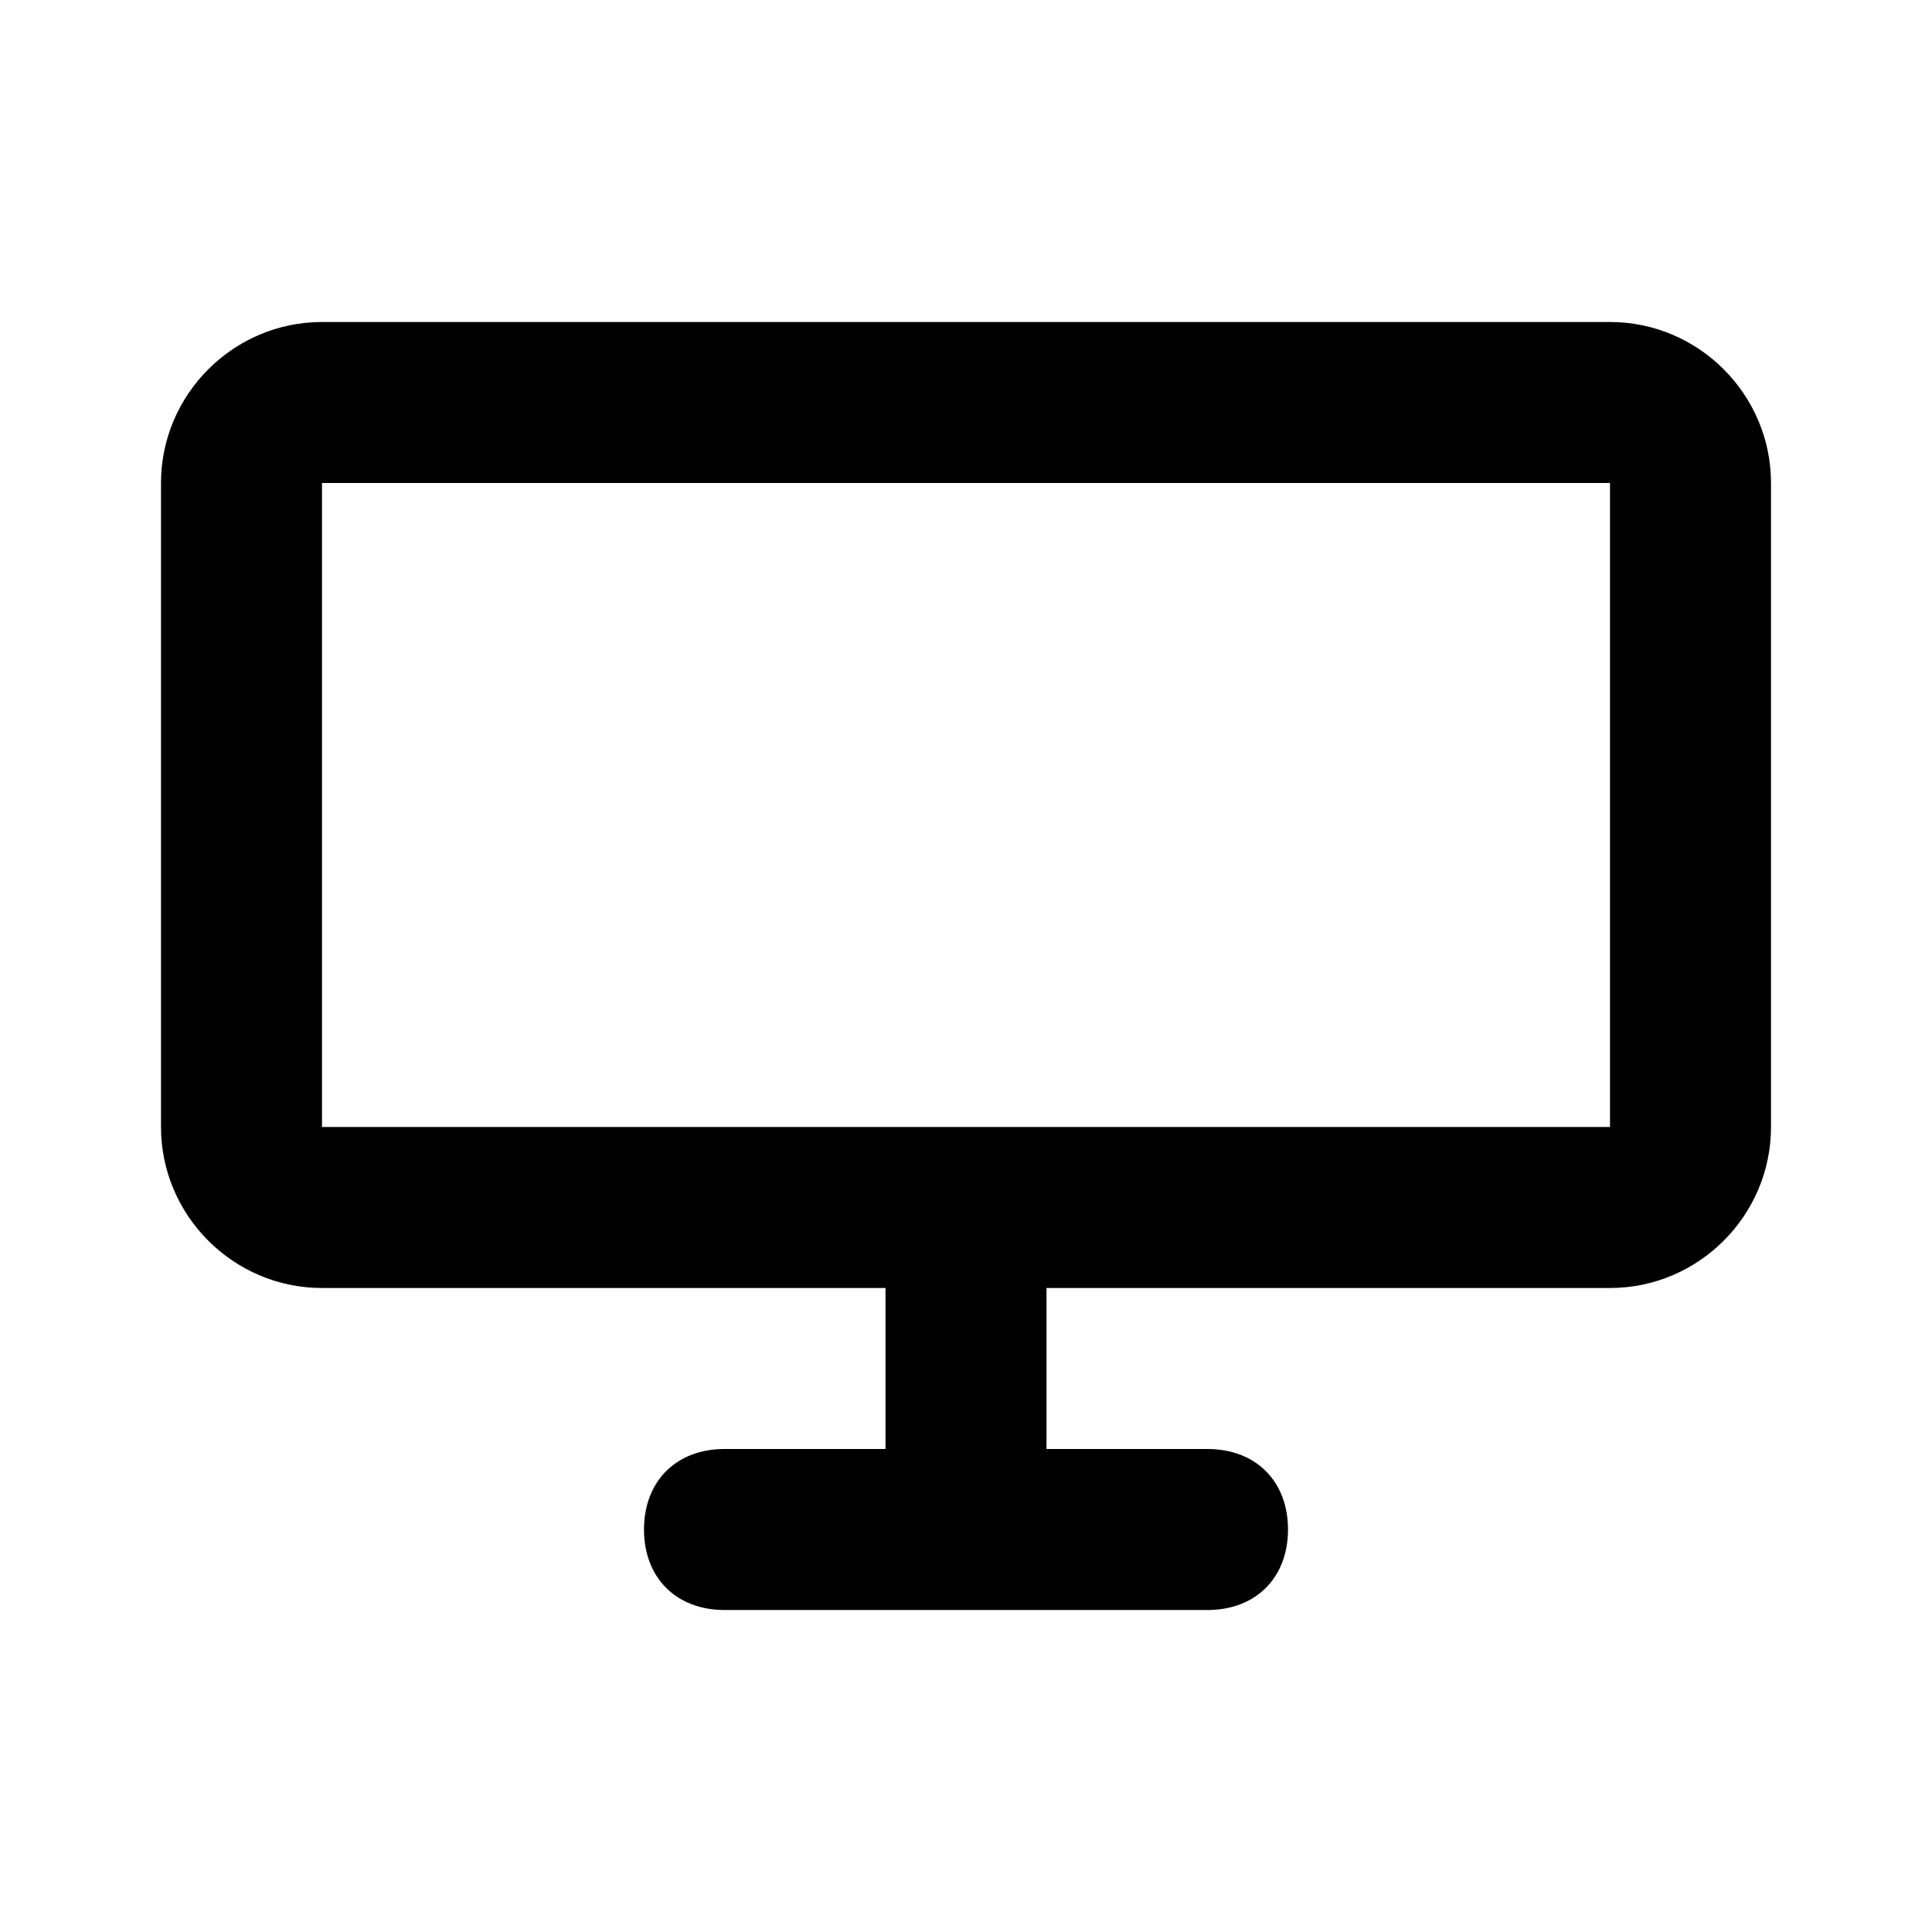 <?xml version="1.0" encoding="utf-8"?>
<!-- Generator: Adobe Illustrator 19.2.0, SVG Export Plug-In . SVG Version: 6.00 Build 0)  -->
<svg version="1.1" id="Layer_1" xmlns="http://www.w3.org/2000/svg" xmlns:xlink="http://www.w3.org/1999/xlink" x="0px" y="0px"
	 viewBox="0 0 24 24" style="enable-background:new 0 0 24 24;" xml:space="preserve">
<path id="Shape" d="M13,18h2c0.6,0,1,0.4,1,1s-0.4,1-1,1H9c-0.6,0-1-0.4-1-1s0.4-1,1-1h2v-2H4c-1.1,0-2-0.9-2-2V6c0-1.1,0.9-2,2-2
	h16c1.1,0,2,0.9,2,2v8c0,1.1-0.9,2-2,2h-7V18z M4,6v8h16V6H4z"/>
</svg>

